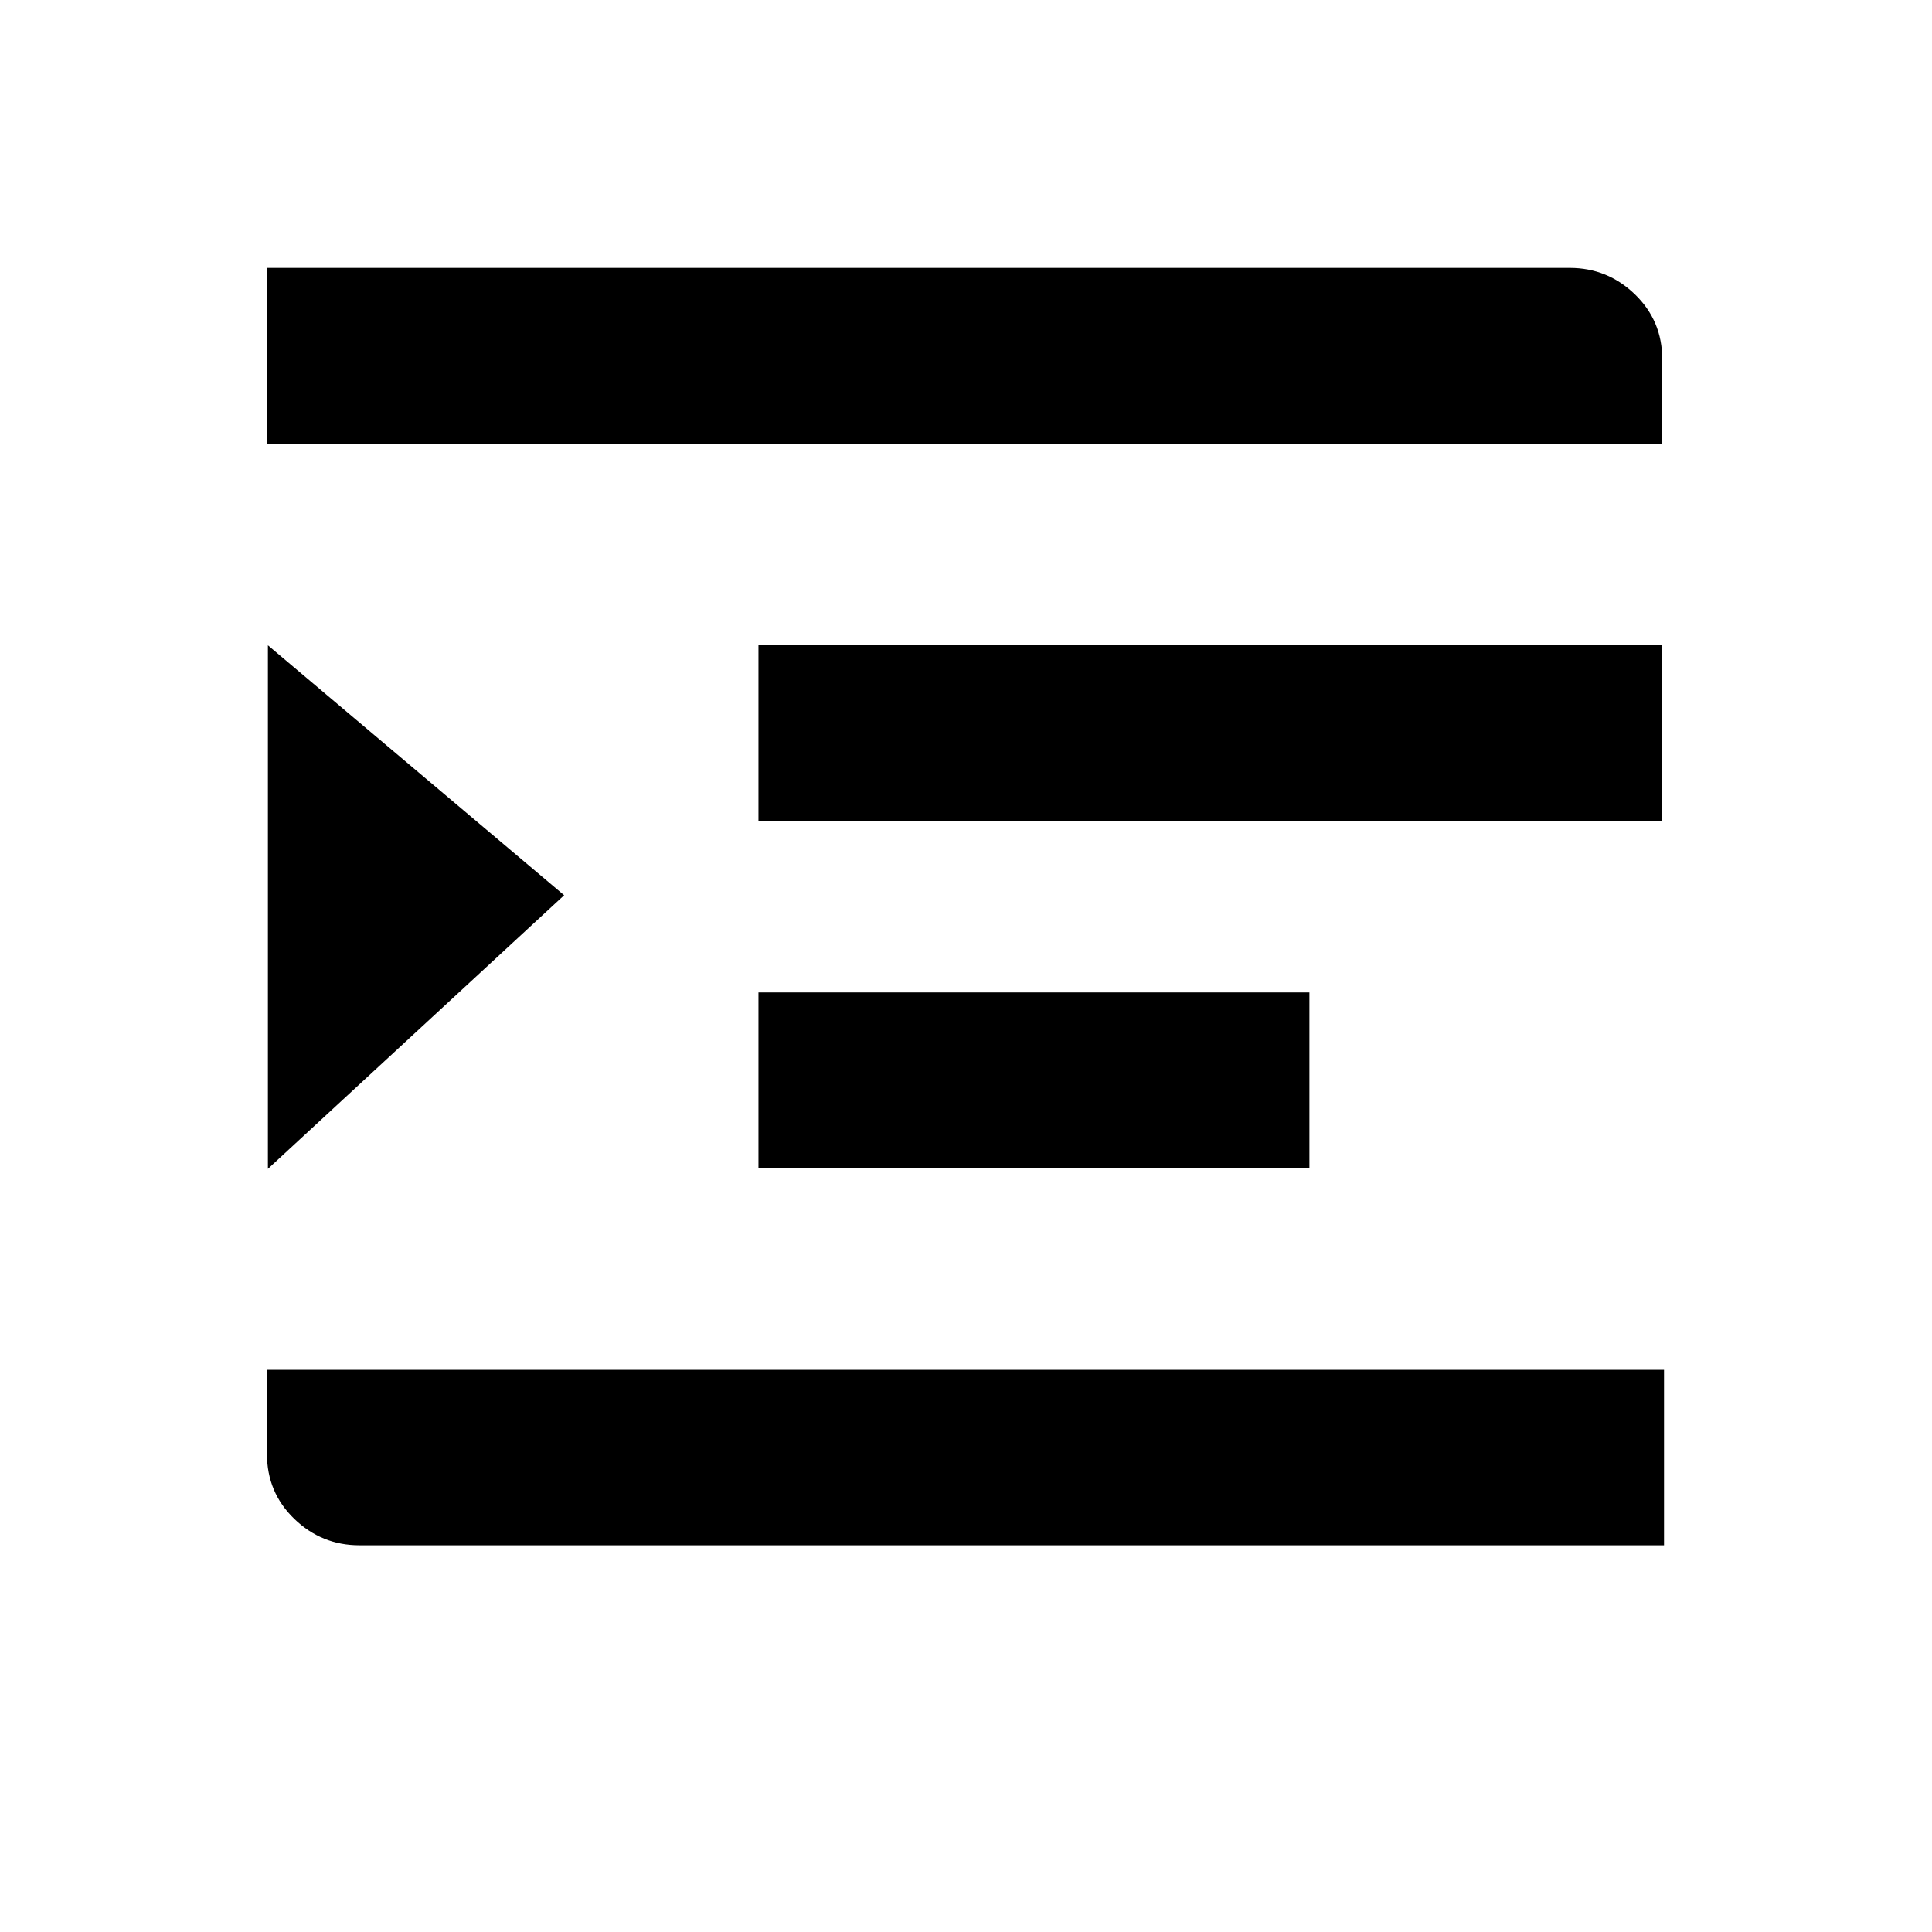 <?xml version="1.0" encoding="utf-8"?>
<!-- Generator: Adobe Illustrator 16.0.4, SVG Export Plug-In . SVG Version: 6.00 Build 0)  -->
<!DOCTYPE svg PUBLIC "-//W3C//DTD SVG 1.1//EN" "http://www.w3.org/Graphics/SVG/1.1/DTD/svg11.dtd">
<svg version="1.1" id="Layer_1" xmlns="http://www.w3.org/2000/svg" xmlns:xlink="http://www.w3.org/1999/xlink" x="0px" y="0px"
	 width="24px" height="24px" viewBox="0 0 24 24" enable-background="new 0 0 24 24" xml:space="preserve">
<g transform="matrix(1 0 0 -1 0 1638)">
	<path d="M9.422,1629.984h11.227v-2.18H9.422V1629.984z M9.422,1625.672h6.844v-2.18H9.422V1625.672z M3.328,1623.48v6.504
		l3.68-3.105L3.328,1623.48z M3.316,1620.984h17.355v-2.18H4.465c-0.312,0-0.582,0.109-0.809,0.328s-0.34,0.488-0.34,0.809V1620.984
		z M3.316,1634.672H19.5c0.312,0,0.582-0.109,0.809-0.328s0.34-0.488,0.34-0.809v-1.055H3.316V1634.672z"/>
</g>
</svg>
